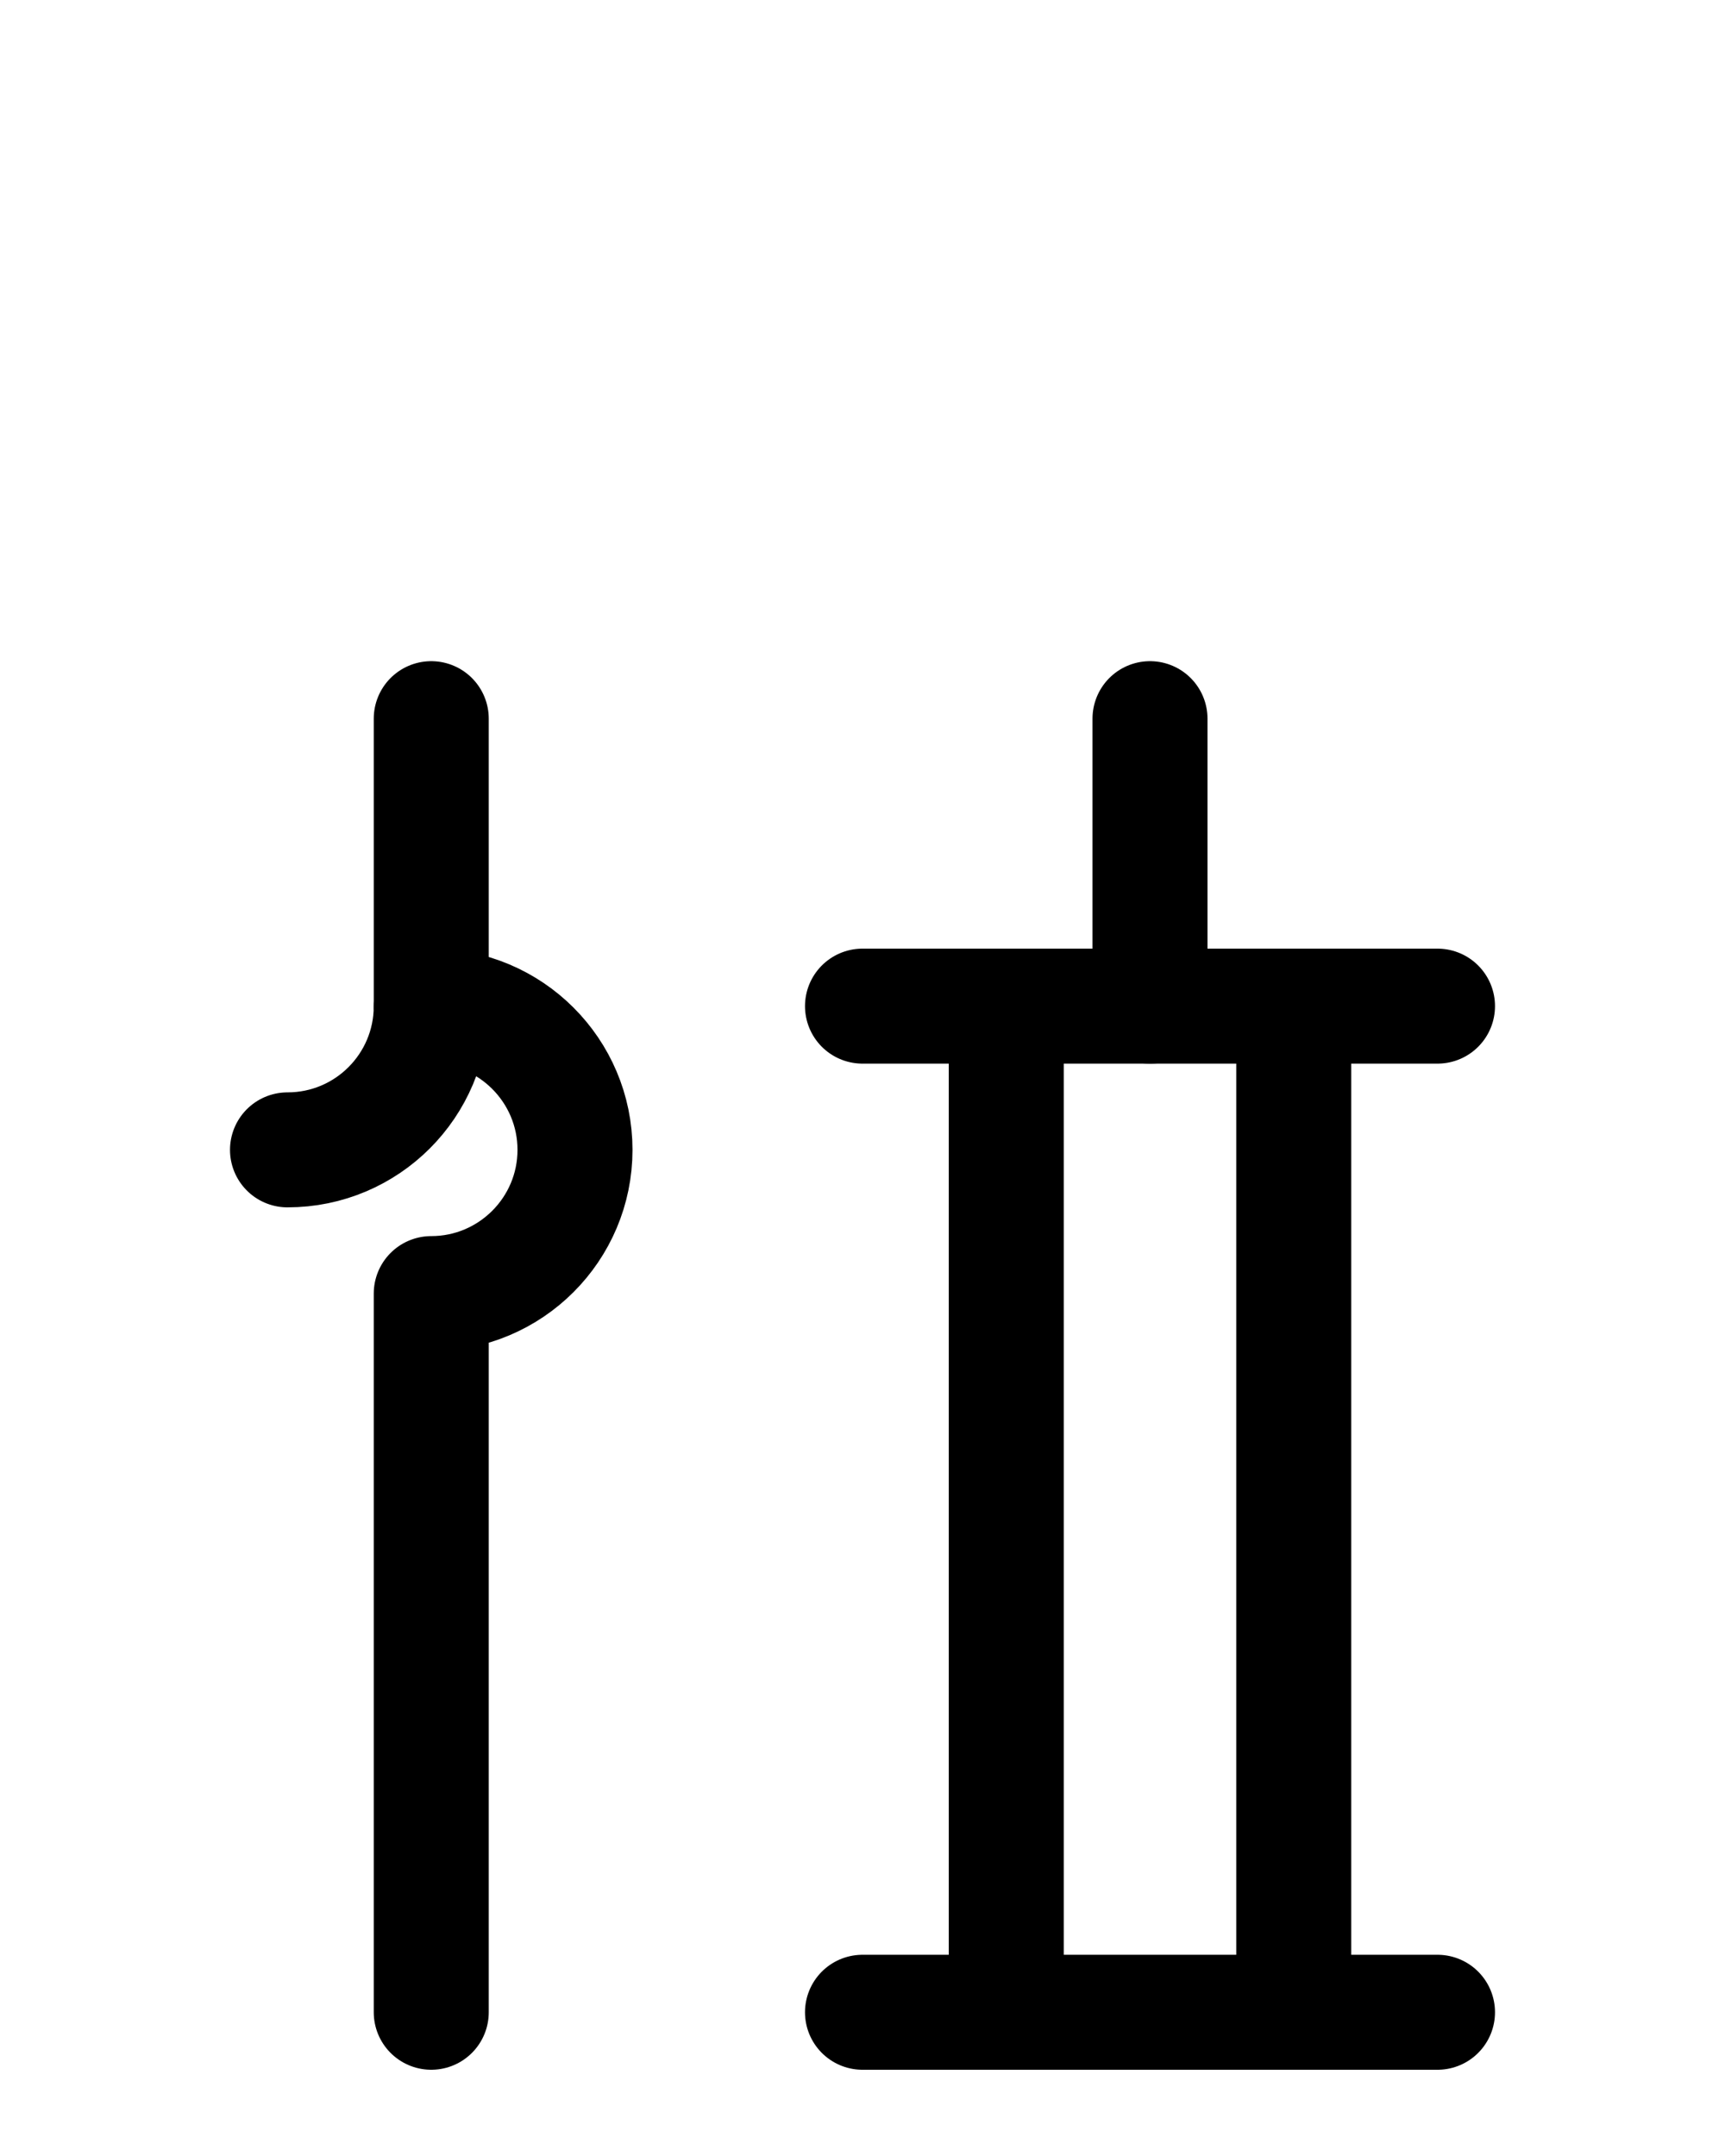 <?xml version="1.0" encoding="utf-8"?>
<!-- Generator: Adobe Illustrator 26.0.0, SVG Export Plug-In . SVG Version: 6.00 Build 0)  -->
<svg version="1.1" id="图层_1" xmlns="http://www.w3.org/2000/svg" xmlns:xlink="http://www.w3.org/1999/xlink" x="0px" y="0px"
	 viewBox="0 0 720 900" style="enable-background:new 0 0 720 900;" xml:space="preserve">
<style type="text/css">
	.st0{fill:none;stroke:#000000;stroke-width:48;stroke-linecap:round;stroke-linejoin:round;stroke-miterlimit:10;}
</style>
<path class="st0" d="M480,300v120"/>
<path class="st0" d="M360,840h240"/>
<path class="st0" d="M360,420h240"/>
<path class="st0" d="M540,840V420"/>
<path class="st0" d="M420,420v420"/>
<path class="st0" d="M120,480c33.2,0,60-26.9,60-60V300"/>
<path class="st0" d="M180,420c33.1,0,60,26.9,60,60s-26.9,60-60,60v300"/>
</svg>
